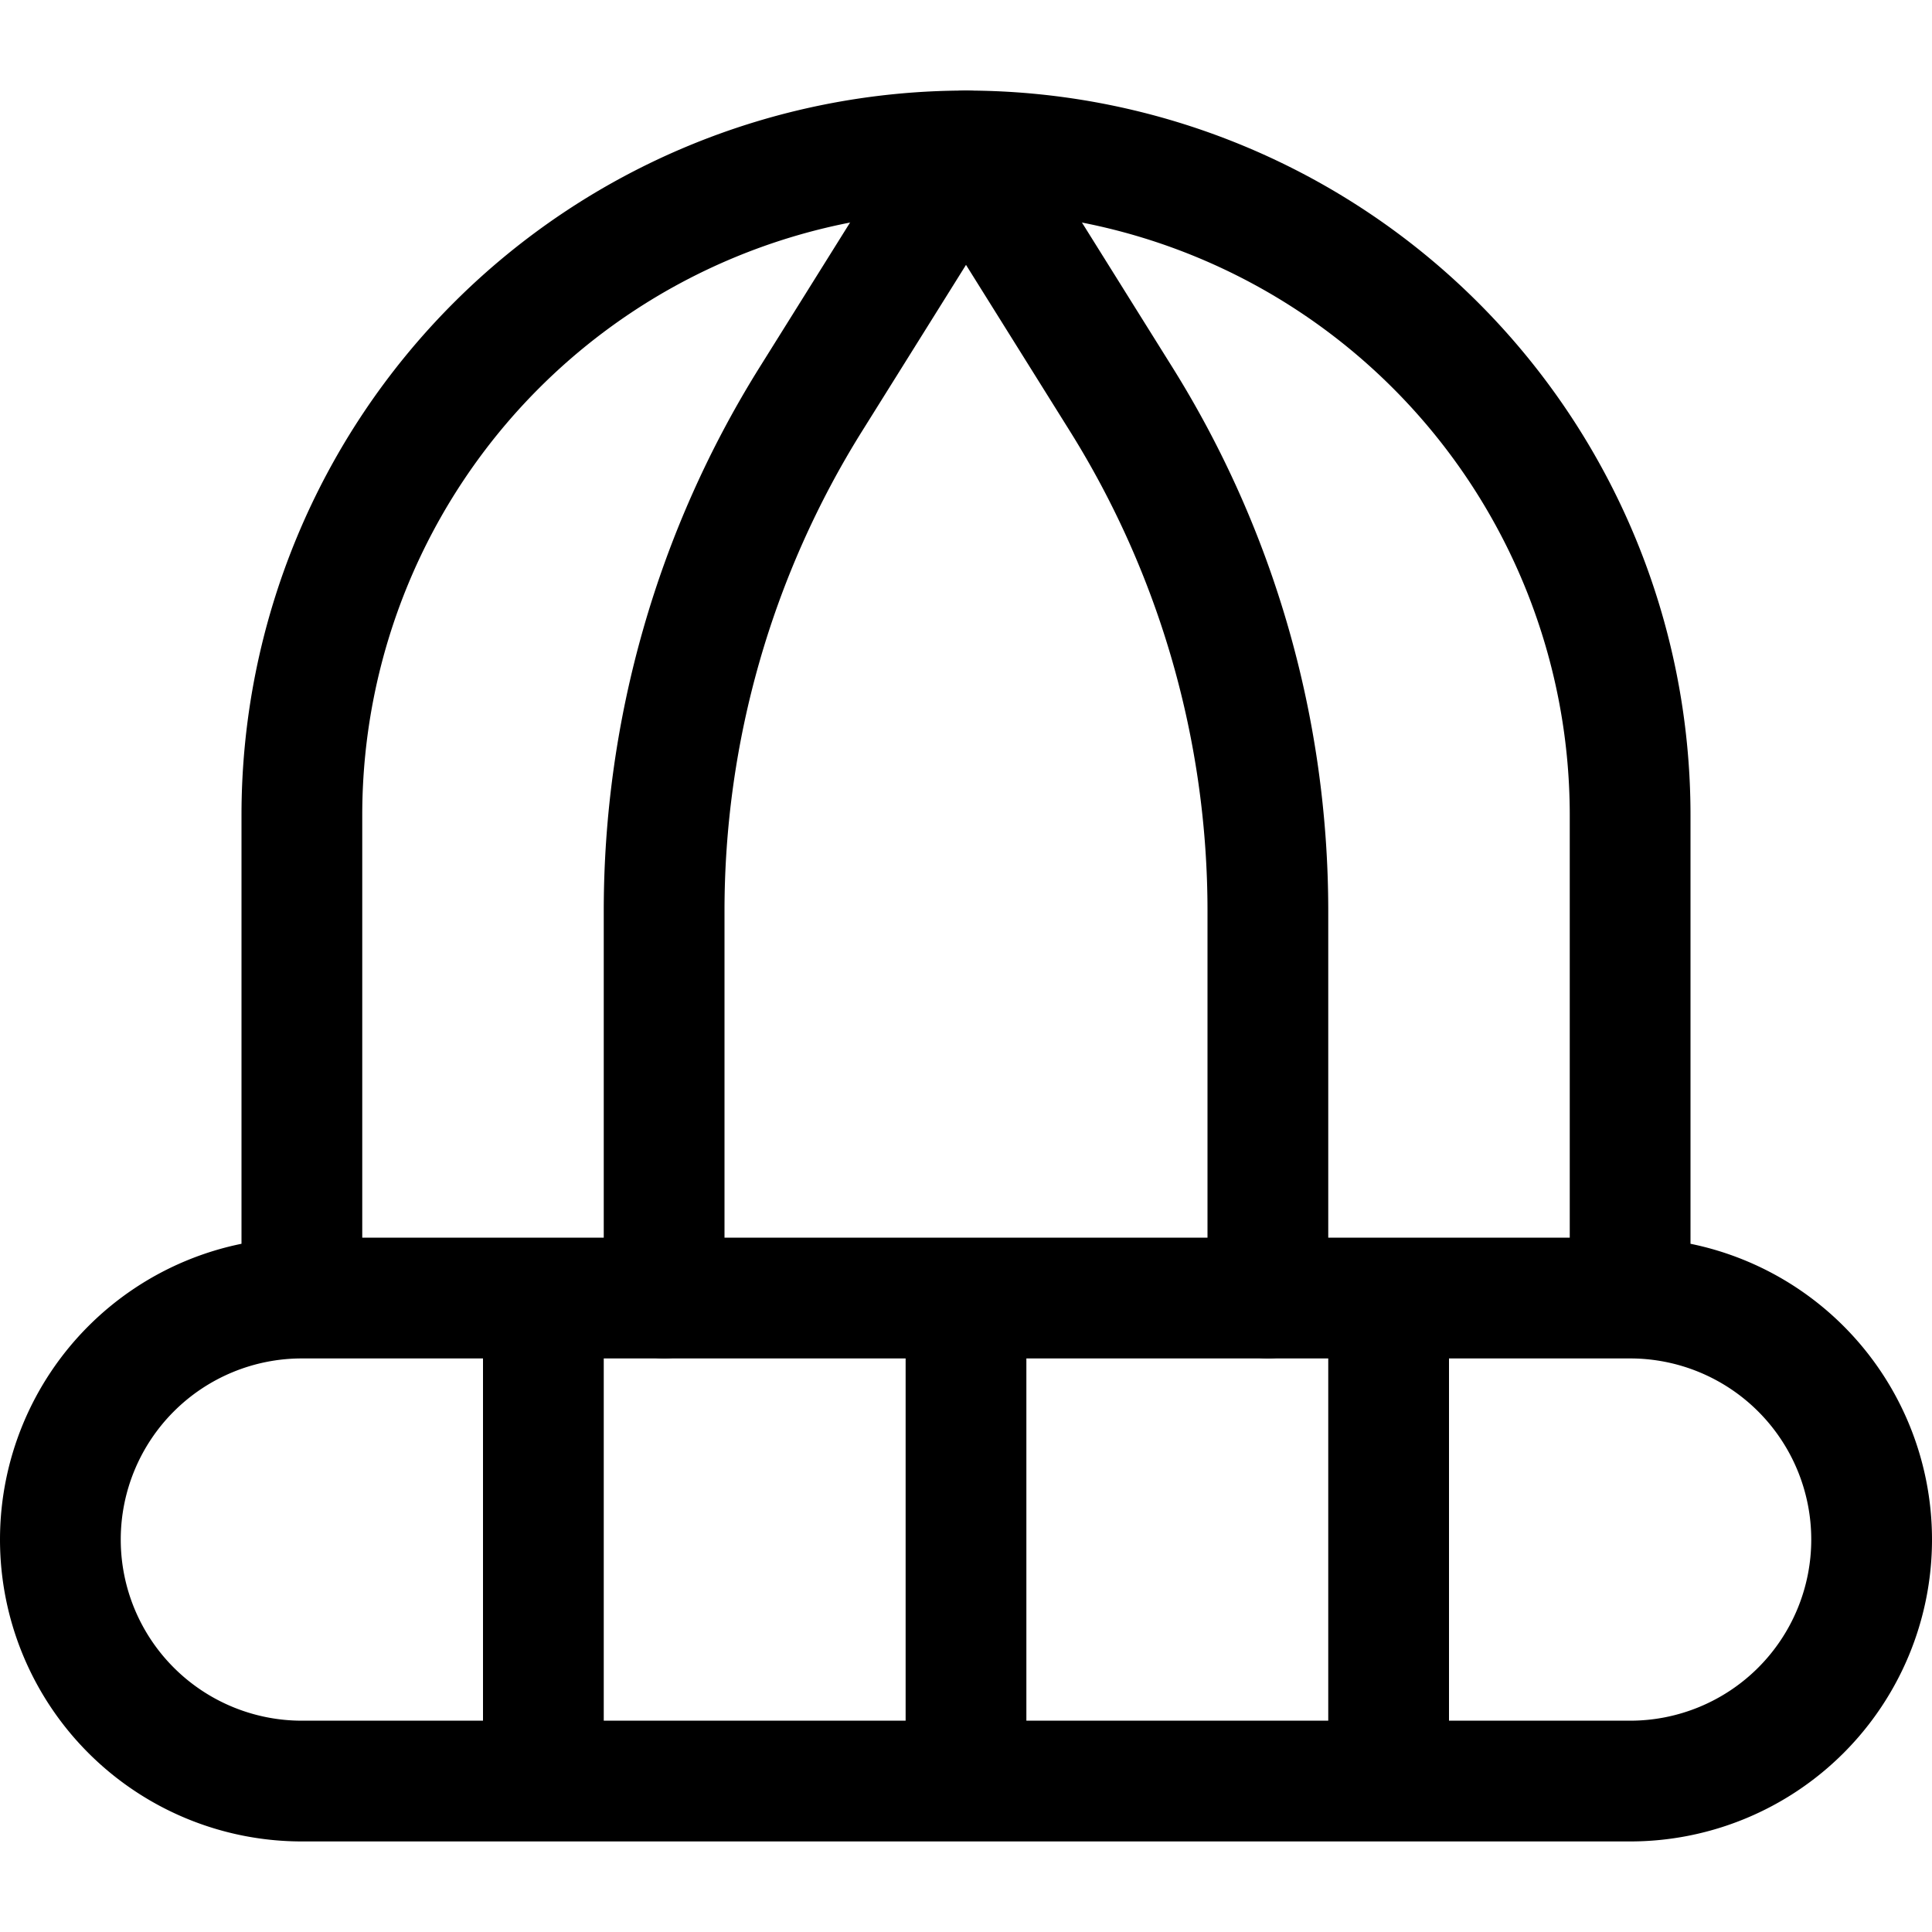 <svg xmlns="http://www.w3.org/2000/svg" id="Regular" width="24" height="24" viewBox="0 0 24 24"><defs><style>.cls-1{fill:none;stroke:#000;stroke-linecap:round;stroke-linejoin:round;stroke-width:1.5px}</style></defs><path d="M23.25 19.125a3 3 0 0 1-3 3H3.75a3 3 0 0 1 0-6h16.5a3 3 0 0 1 3 3m-3-3H3.75v-6a8.25 8.25 0 0 1 16.5 0zm-13.5 0v6m10.5-6v6m-5.25-6v6" class="cls-1"/><path d="M8.25 16.125v-4.808a12 12 0 0 1 1.824-6.36L12 1.875m3.75 14.25v-4.808a12 12 0 0 0-1.824-6.36L12 1.875" class="cls-1"/></svg>